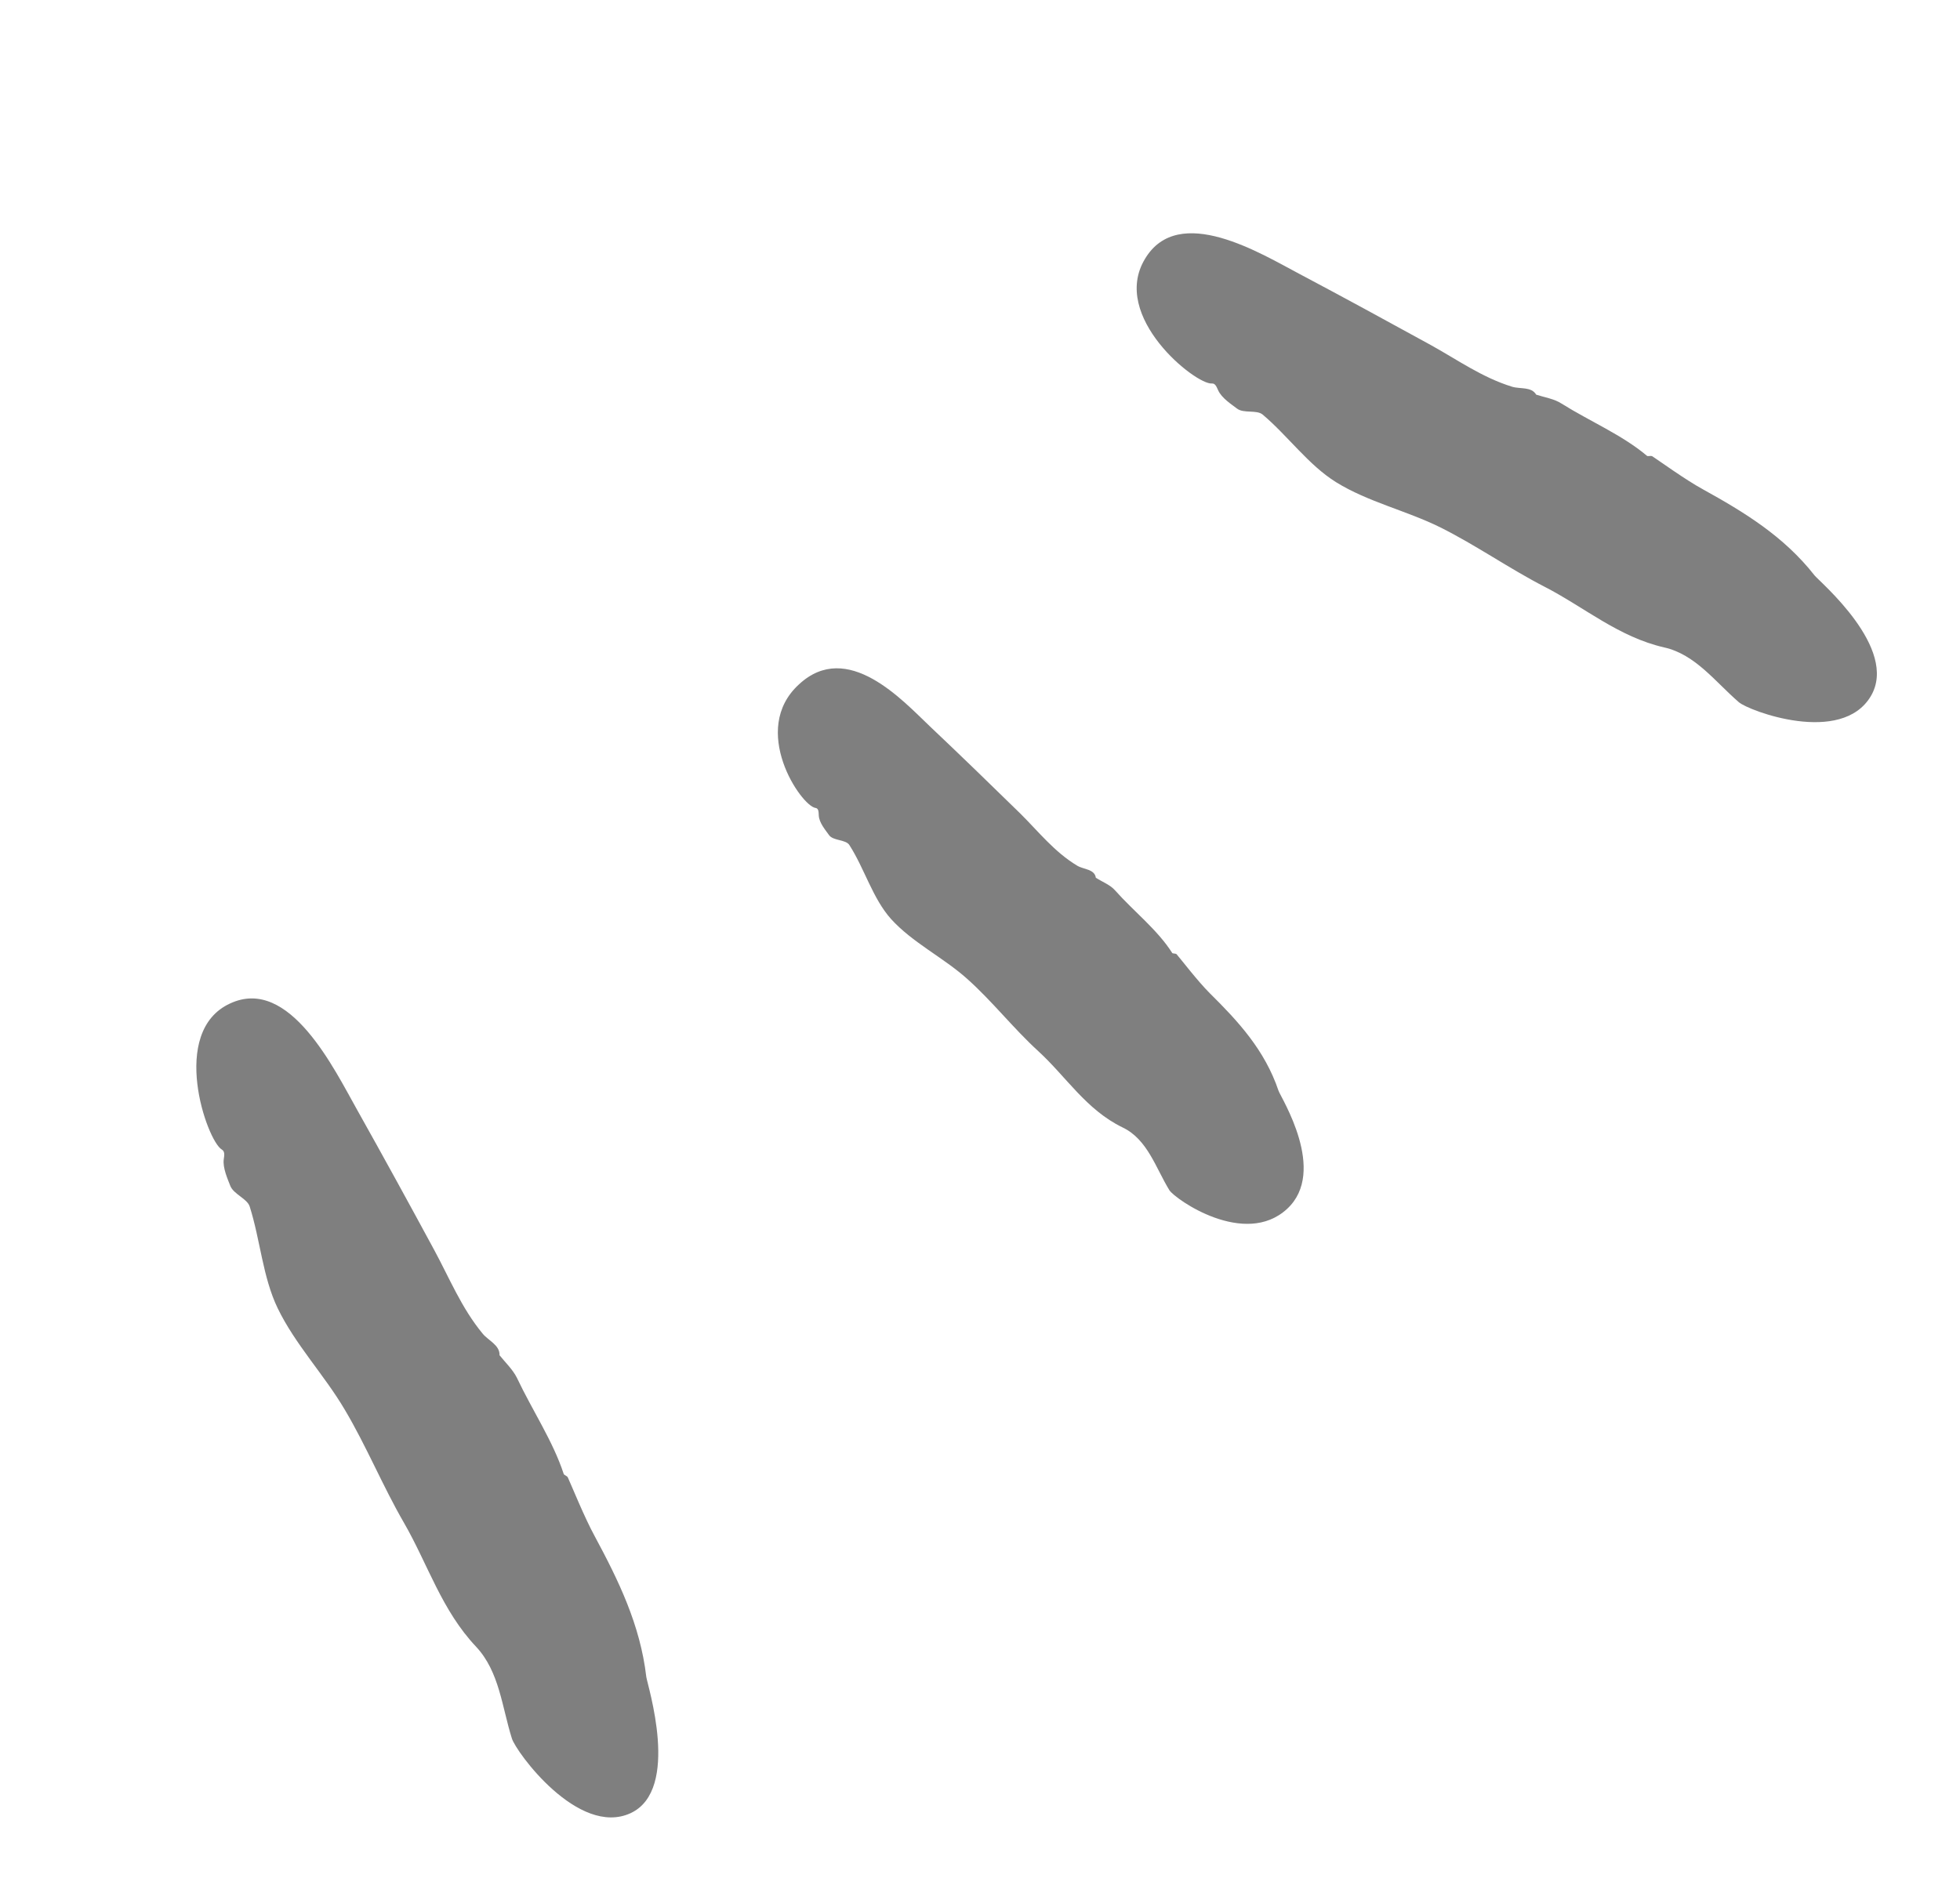 <svg width="31" height="30" viewBox="0 0 31 30" fill="none" xmlns="http://www.w3.org/2000/svg">
<path d="M20.555 4.335C21.248 4.702 21.94 5.08 22.627 5.457C23.05 5.691 23.442 5.972 23.915 6.118C24.045 6.158 24.223 6.113 24.298 6.246L24.295 6.243C24.432 6.288 24.582 6.309 24.698 6.385C25.143 6.664 25.658 6.881 26.05 7.212C26.067 7.223 26.108 7.205 26.134 7.219C26.25 7.295 26.657 7.59 26.935 7.742C27.58 8.099 28.211 8.48 28.701 9.105C28.779 9.202 30.034 10.257 29.591 11.011C29.126 11.799 27.655 11.244 27.502 11.109C27.129 10.787 26.815 10.354 26.323 10.243C25.6 10.078 25.06 9.607 24.432 9.284C23.867 8.993 23.347 8.626 22.78 8.343C22.246 8.078 21.637 7.942 21.131 7.628C20.695 7.357 20.369 6.895 19.971 6.559C19.876 6.479 19.671 6.545 19.565 6.464C19.479 6.398 19.323 6.299 19.267 6.175C19.242 6.122 19.223 6.063 19.167 6.067C18.912 6.088 17.559 5.011 18.108 4.098C18.639 3.201 19.955 4.019 20.555 4.335Z" fill="black" fill-opacity="0.5"/>
<path d="M14.7 11.484C15.184 11.942 15.66 12.403 16.136 12.869C16.425 13.155 16.676 13.479 17.04 13.697C17.14 13.756 17.313 13.749 17.332 13.886C17.435 13.953 17.56 13.998 17.636 14.086C17.933 14.42 18.306 14.708 18.54 15.076C18.549 15.09 18.593 15.08 18.61 15.097C18.688 15.188 18.944 15.523 19.136 15.715C19.581 16.155 20.004 16.611 20.222 17.257C20.256 17.358 21.003 18.529 20.357 19.125C19.688 19.743 18.587 18.973 18.495 18.829C18.277 18.473 18.149 18.024 17.754 17.836C17.178 17.556 16.863 17.033 16.421 16.629C16.023 16.265 15.694 15.839 15.294 15.483C14.918 15.147 14.429 14.911 14.092 14.538C13.802 14.213 13.674 13.743 13.434 13.369C13.378 13.279 13.175 13.304 13.111 13.21C13.058 13.134 12.955 13.017 12.95 12.9C12.947 12.847 12.949 12.789 12.899 12.782C12.669 12.751 11.85 11.544 12.637 10.827C13.403 10.114 14.28 11.086 14.7 11.484Z" fill="black" fill-opacity="0.5"/>
<path d="M5.649 17.559C6.059 18.29 6.463 19.027 6.861 19.763C7.107 20.215 7.297 20.692 7.634 21.099C7.725 21.21 7.906 21.279 7.901 21.44L7.898 21.437C7.993 21.556 8.11 21.665 8.177 21.8C8.416 22.307 8.748 22.803 8.916 23.319C8.924 23.339 8.971 23.348 8.982 23.376C9.044 23.511 9.242 24.003 9.407 24.305C9.78 24.999 10.126 25.703 10.222 26.529C10.239 26.657 10.77 28.311 9.976 28.684C9.146 29.069 8.158 27.711 8.096 27.503C7.939 27.005 7.899 26.448 7.532 26.054C6.986 25.477 6.768 24.749 6.392 24.096C6.052 23.509 5.798 22.882 5.452 22.3C5.129 21.752 4.667 21.267 4.391 20.695C4.154 20.202 4.117 19.615 3.949 19.087C3.91 18.964 3.696 18.894 3.643 18.762C3.601 18.653 3.52 18.475 3.539 18.34C3.547 18.282 3.561 18.218 3.508 18.186C3.272 18.049 2.668 16.32 3.64 15.875C4.581 15.437 5.292 16.927 5.649 17.559Z" fill="black" fill-opacity="0.5"/>
</svg>
